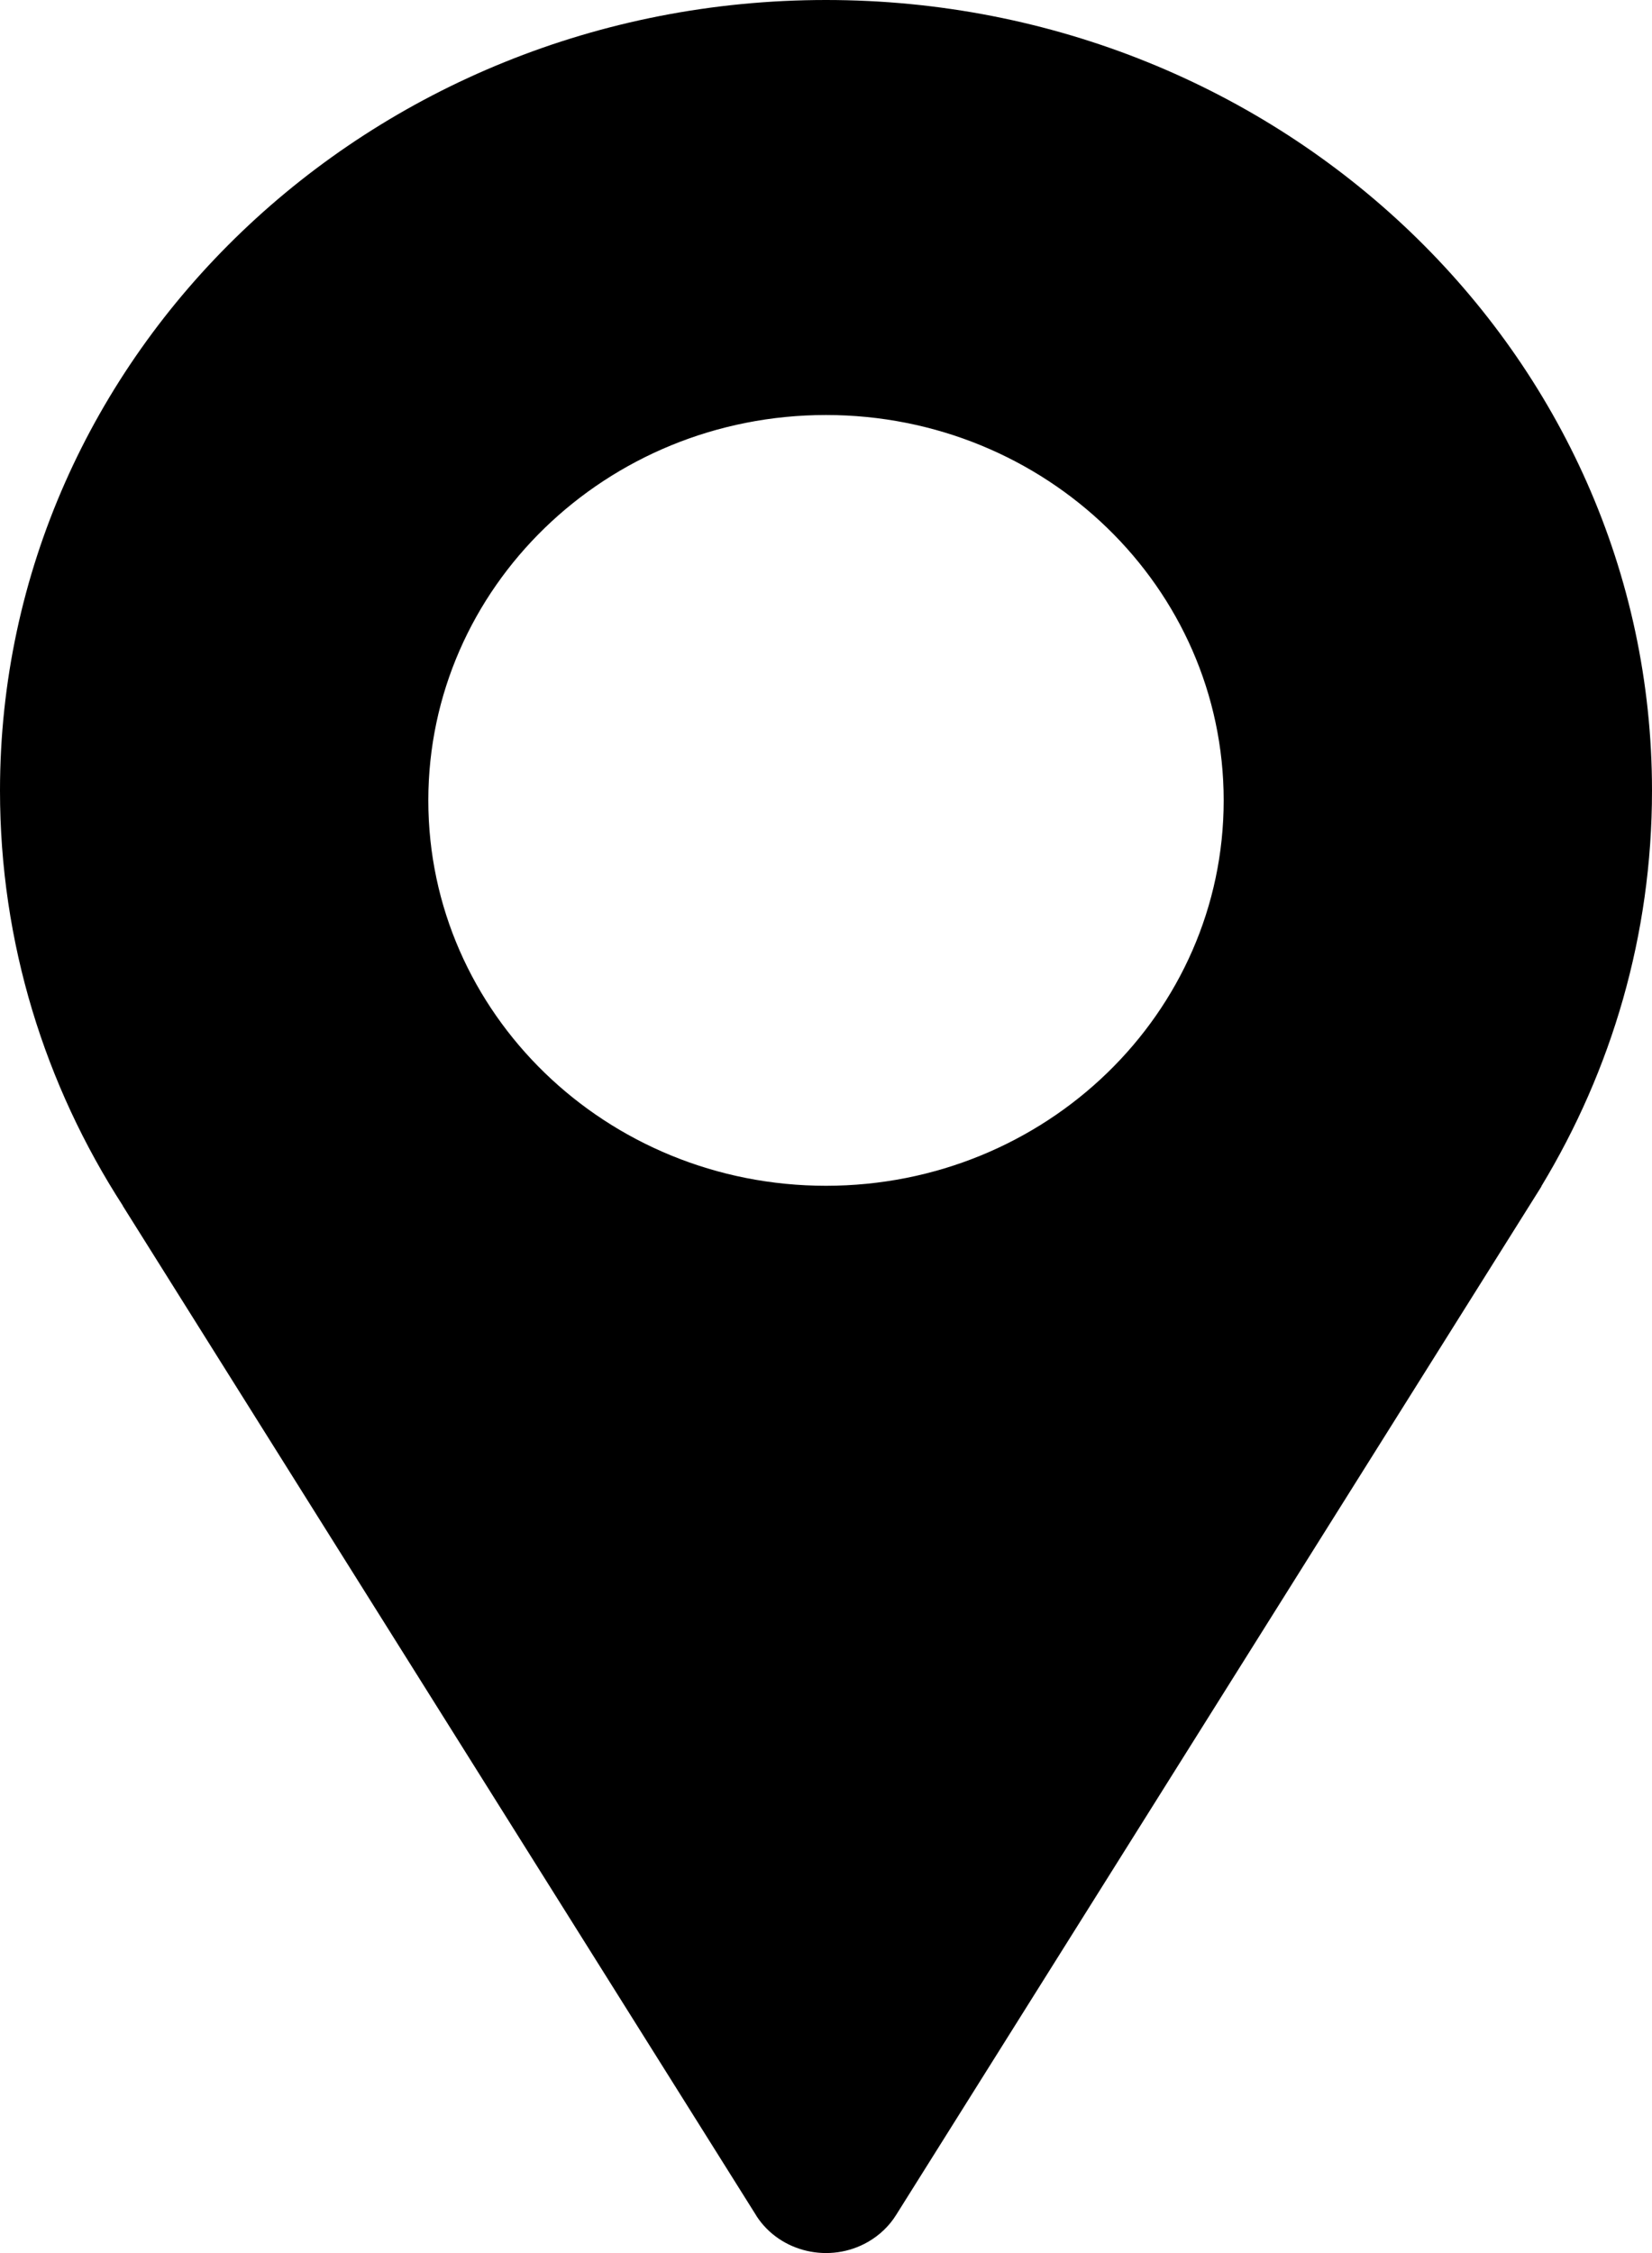 <?xml version="1.0" encoding="UTF-8"?>
<svg width="22px" height="30px" viewBox="0 0 22 30" version="1.1" xmlns="http://www.w3.org/2000/svg" xmlns:xlink="http://www.w3.org/1999/xlink">
    <!-- Generator: Sketch 60.1 (88133) - https://sketch.com -->
    <title>Combined Shape</title>
    <desc>Created with Sketch.</desc>
    <g id="the-one" stroke="none" stroke-width="1" fill="none" fill-rule="evenodd">
        <g id="Artboard" transform="translate(-1288, -28)" fill="#000000">
            <g id="navbar" transform="translate(84, 0)">
                <g id="Group-2" transform="translate(1184, 28)">
                    <path d="M31,0 C37.075,0 42,4.714 42,10.528 C42,12.448 41.463,14.249 40.525,15.798 L40.527,15.799 L31.933,29.494 C31.841,29.641 31.713,29.763 31.56,29.851 C31.051,30.144 30.391,29.991 30.077,29.511 L30.067,29.494 L21.635,16.056 L21.637,16.056 C20.599,14.45 20,12.556 20,10.528 C20,4.714 24.925,0 31,0 Z M31,5.526 C28.075,5.526 25.704,7.824 25.704,10.658 C25.704,13.492 28.075,15.789 31,15.789 C33.925,15.789 36.296,13.492 36.296,10.658 C36.296,7.824 33.925,5.526 31,5.526 Z" id="Combined-Shape"></path>
                </g>
            </g>
        </g>
    </g>
</svg>